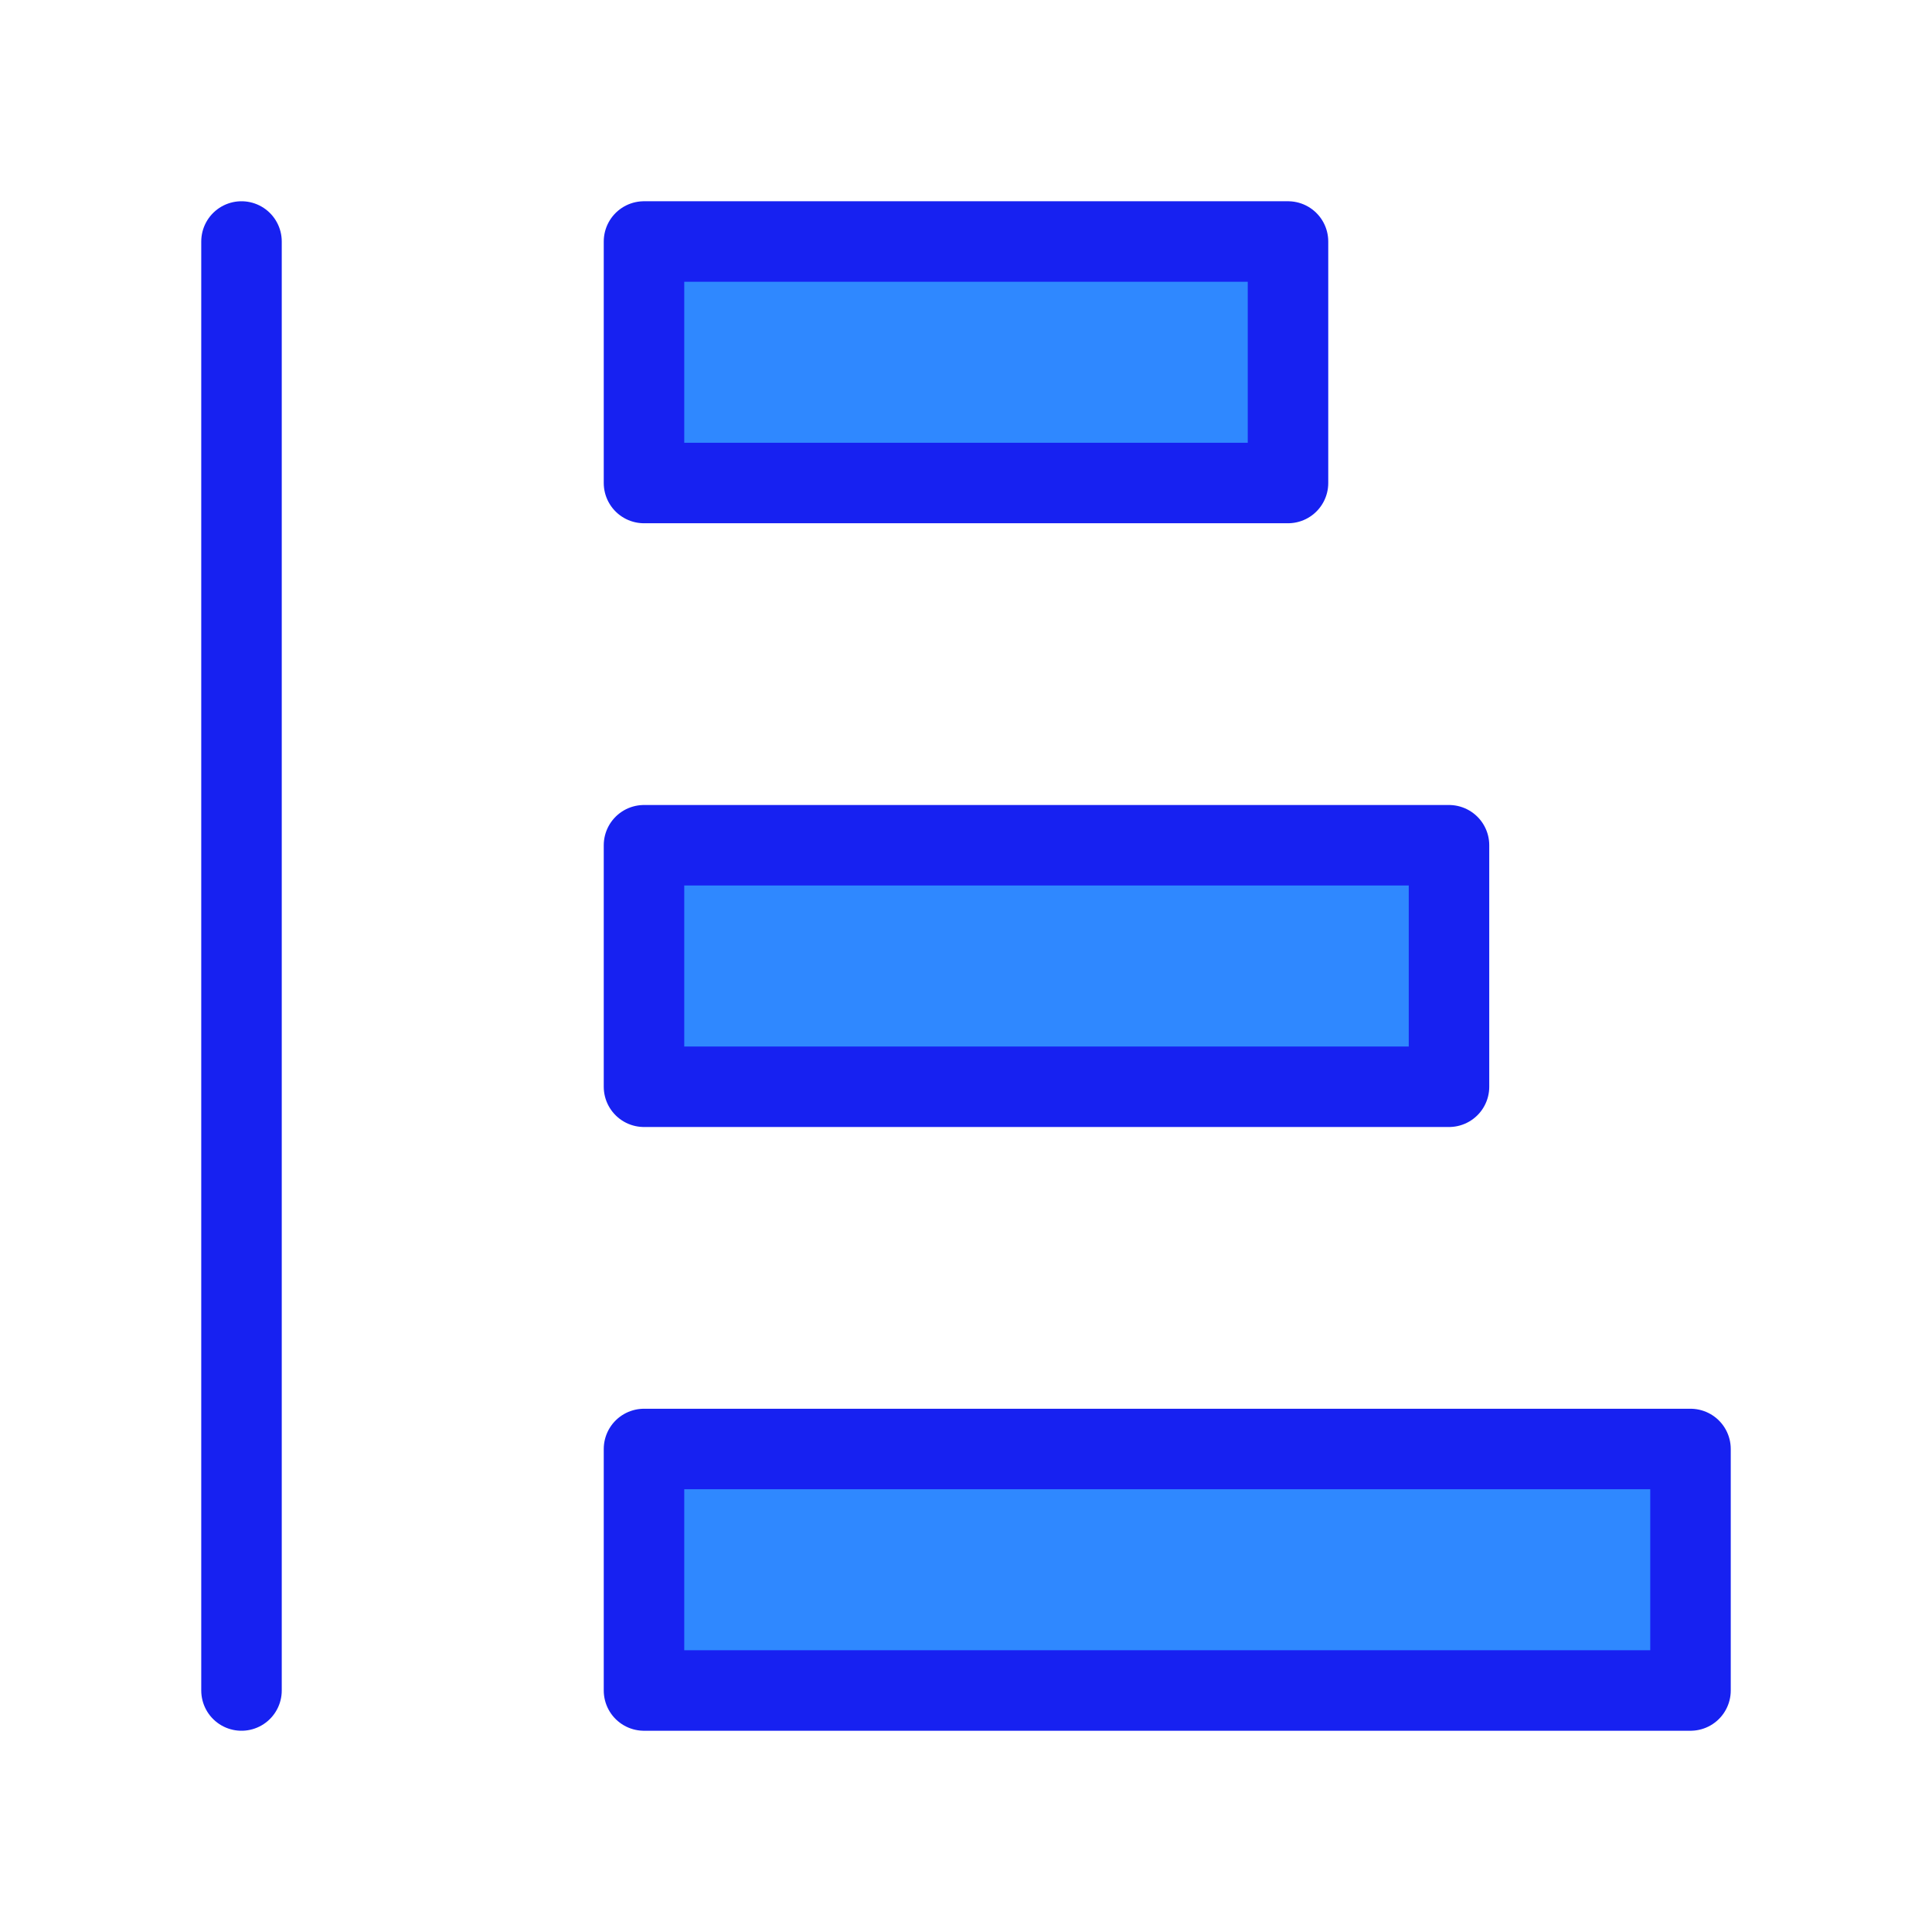 <?xml version="1.0" encoding="UTF-8"?><svg width="24" height="24" viewBox="0 0 48 48" fill="none" xmlns="http://www.w3.org/2000/svg"><path d="M16 6H32V12H16V6Z" fill="#2F88FF" stroke="#1721F1" stroke-width="2" stroke-linecap="round" stroke-linejoin="round"/><path d="M6 42L6 6" stroke="#1721F1" stroke-width="2" stroke-linecap="round"/><path d="M16 21H36V27H16V21Z" fill="#2F88FF" stroke="#1721F1" stroke-width="2" stroke-linecap="round" stroke-linejoin="round"/><path d="M16 36H42V42H16V36Z" fill="#2F88FF" stroke="#1721F1" stroke-width="2" stroke-linecap="round" stroke-linejoin="round"/></svg>